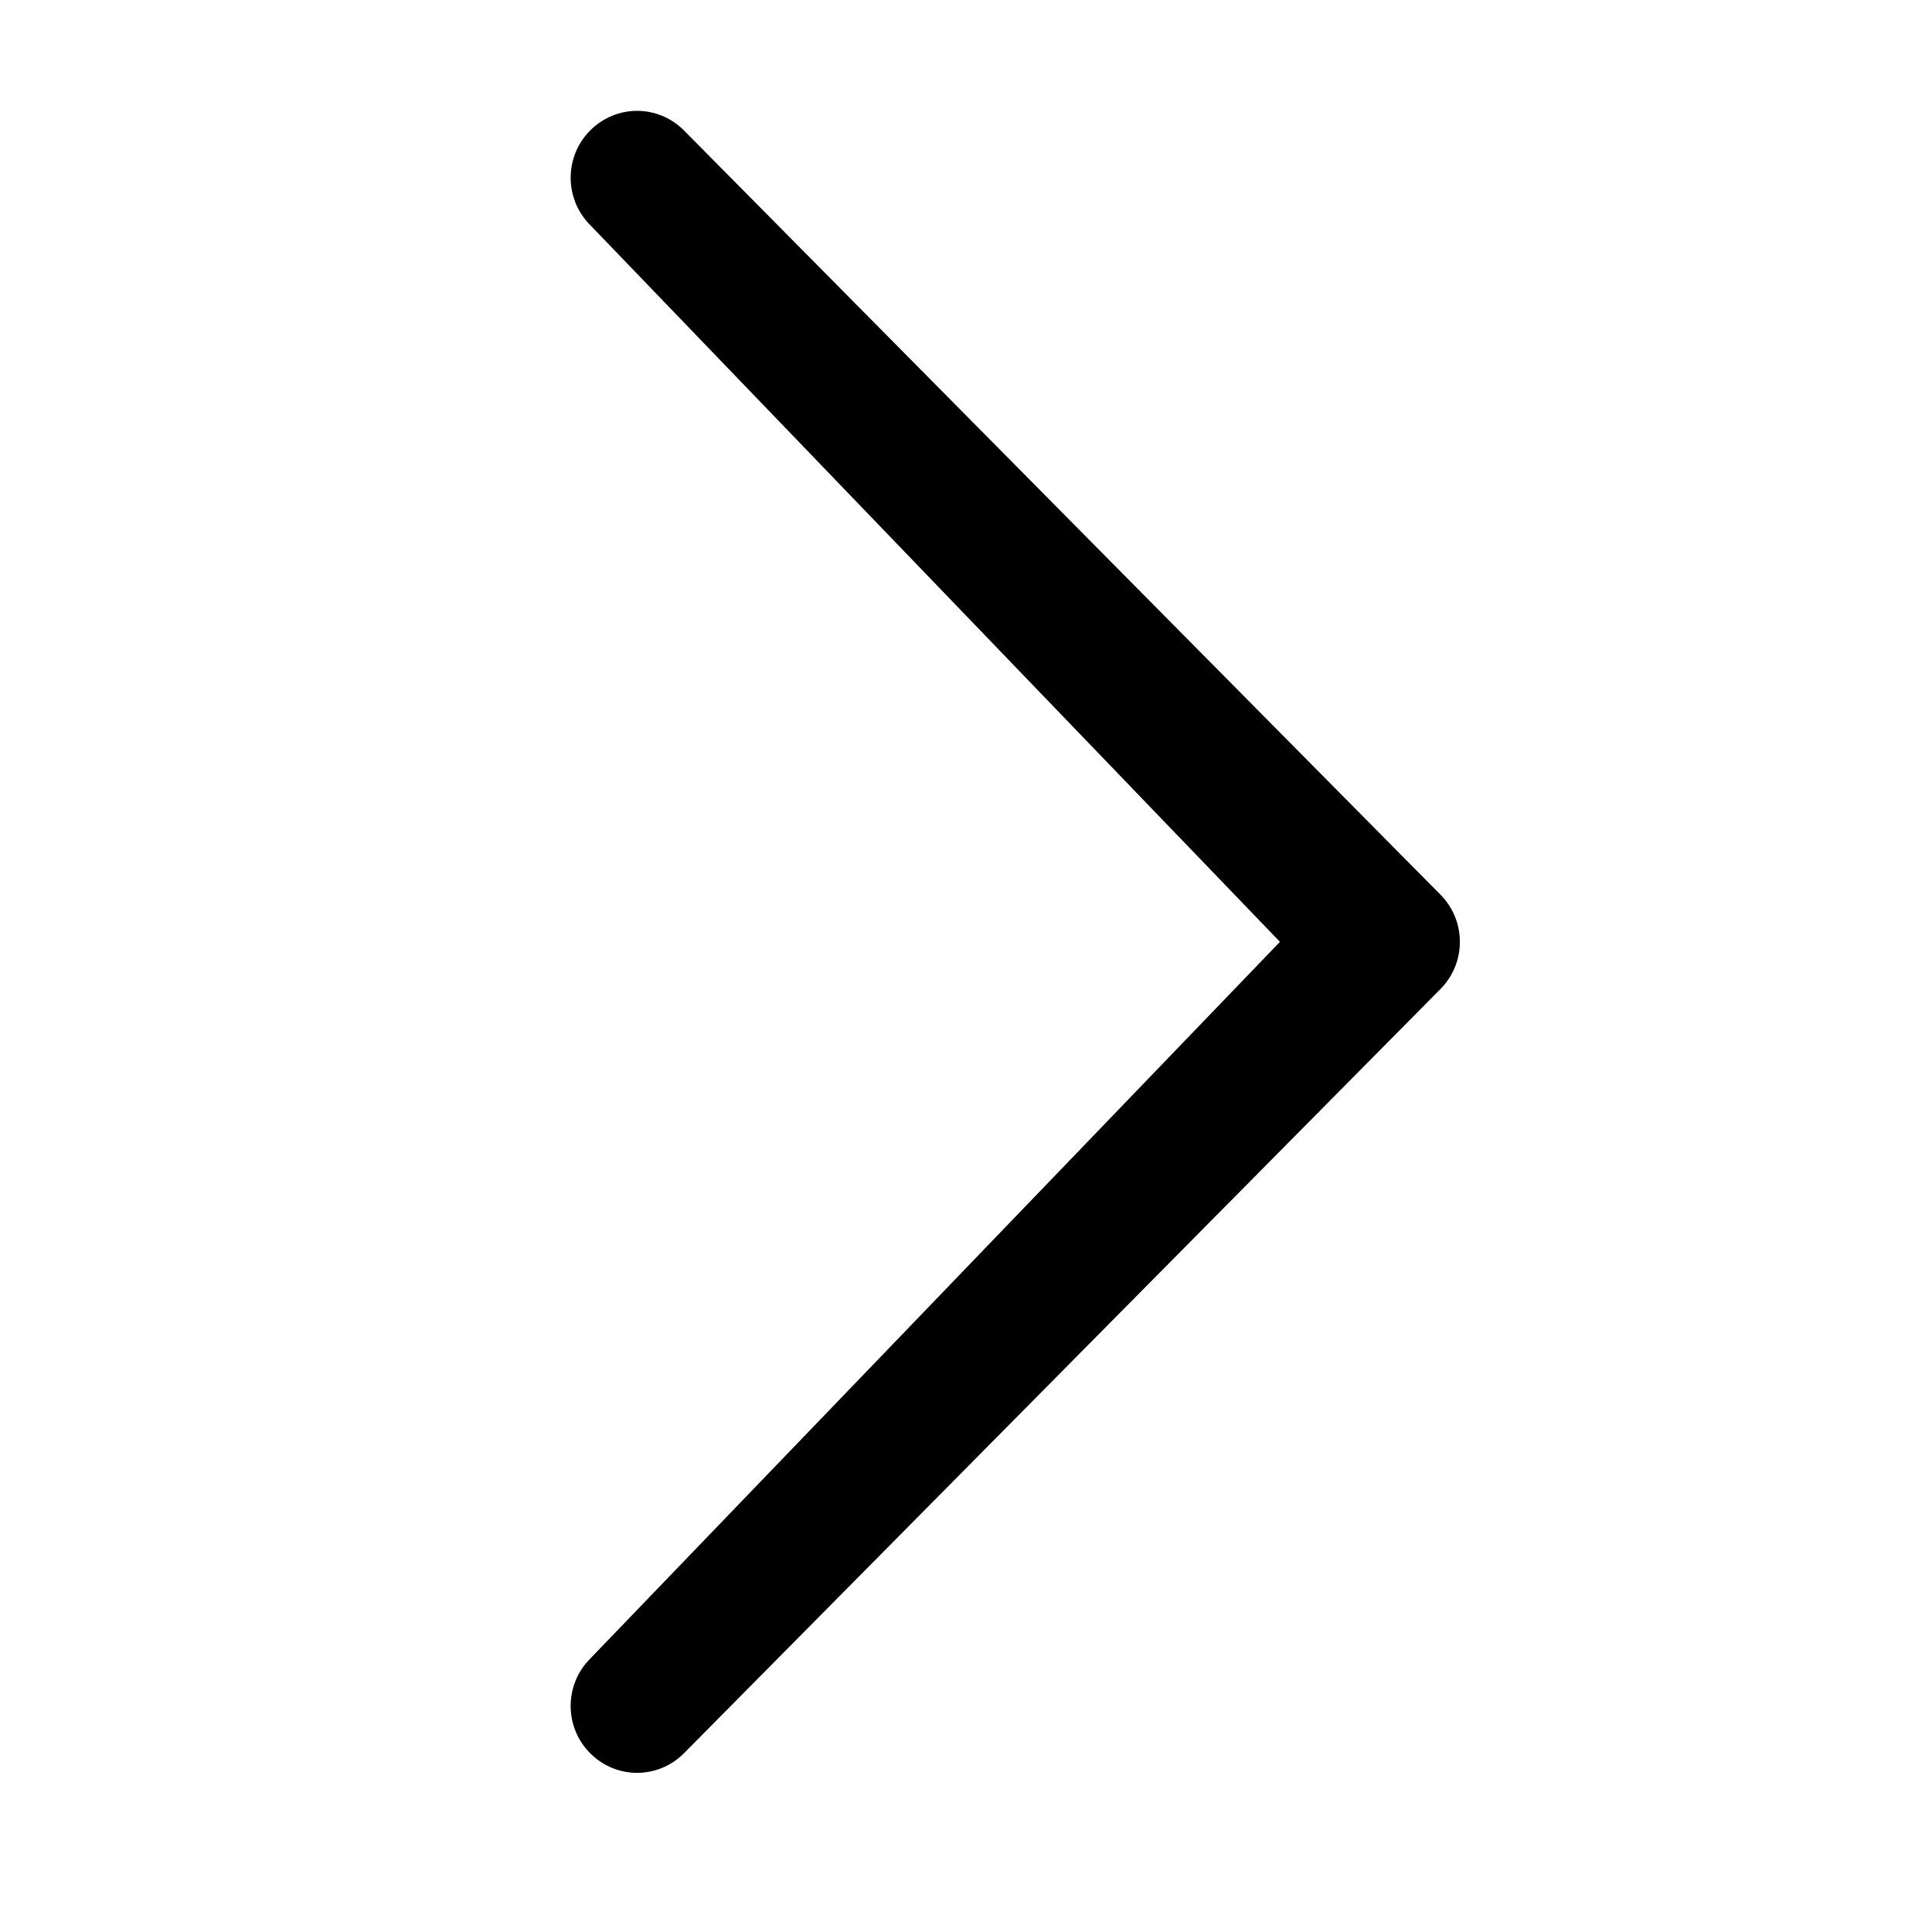 <?xml version="1.0" standalone="no"?><!DOCTYPE svg PUBLIC "-//W3C//DTD SVG 1.1//EN" "http://www.w3.org/Graphics/SVG/1.1/DTD/svg11.dtd"><svg t="1727851841516" class="icon" viewBox="0 0 1024 1024" version="1.1" xmlns="http://www.w3.org/2000/svg" p-id="20439" xmlns:xlink="http://www.w3.org/1999/xlink" width="200" height="200"><path d="M678.4 499.2L312.832 119.296c-13.824-13.824-13.824-36.352 0-50.176 13.824-13.824 35.84-13.824 49.664 0l400.896 404.992c13.824 13.824 13.824 36.352 0 50.176l-400.896 404.992c-13.824 13.824-35.84 13.824-49.664 0-13.824-13.824-13.824-36.352 0-50.176l365.568-379.904z" fill="#000000" p-id="20440"></path></svg>